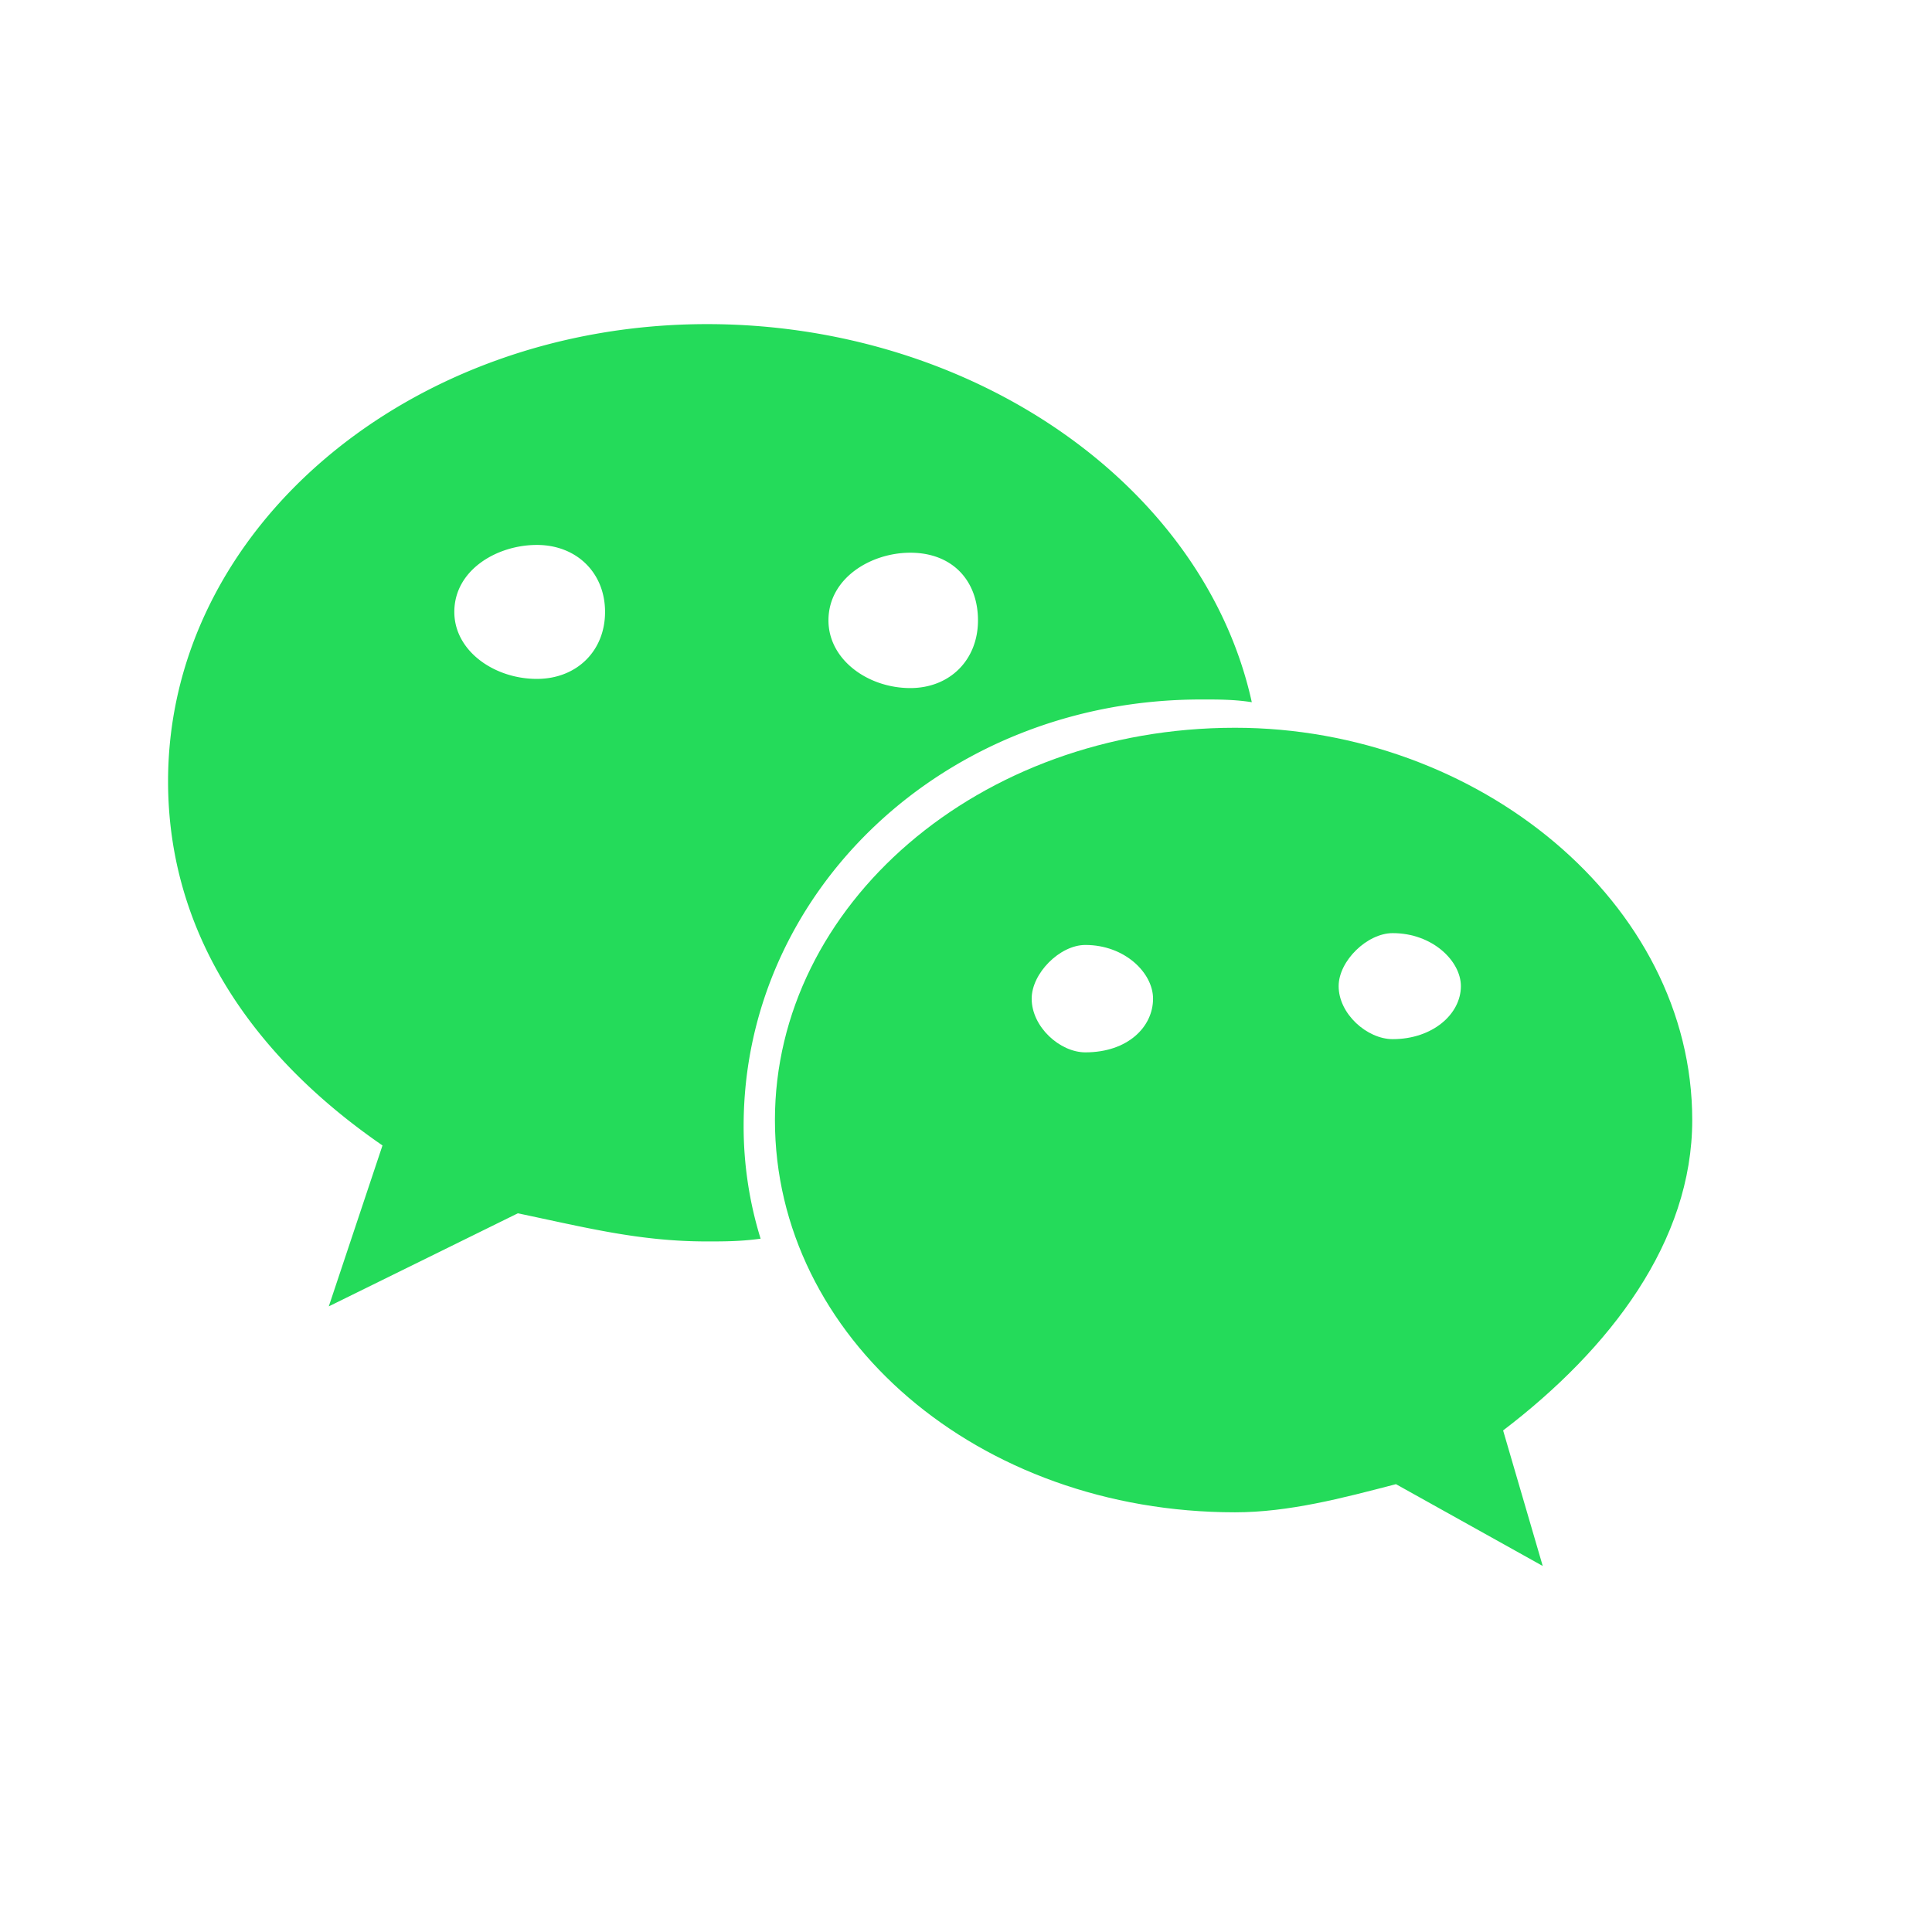 <?xml version="1.0" standalone="no"?><!DOCTYPE svg PUBLIC "-//W3C//DTD SVG 1.1//EN" "http://www.w3.org/Graphics/SVG/1.1/DTD/svg11.dtd"><svg t="1620176731074" class="icon" viewBox="0 0 1024 1024" version="1.1" xmlns="http://www.w3.org/2000/svg" p-id="4811" width="32" height="32" xmlns:xlink="http://www.w3.org/1999/xlink"><defs><style type="text/css"></style></defs><path d="M636.58 370.73c9 0 17.93 0 26.9 1.46-25.35-115.12-148.06-200.4-288.71-200.4-157 0-285.69 107.71-285.69 242.32 0 77.78 41.91 143.58 113.65 193l-28.46 85.29 100.2-49.32c35.88 7.5 64.33 14.91 100.21 14.91 9 0 17.93 0 28.46-1.46a201.29 201.29 0 0 1-9-59.85c0.09-124.18 106.34-225.94 242.41-225.94z m-154.1-77.78c22.42 0 35.87 14.91 35.87 35.87s-14.92 35.87-35.87 35.87c-22.42 0-43.38-15-43.38-35.87 0-22.42 22.51-35.87 43.38-35.87z m-197.94 66.88c-22.6 0-43.74-14.82-43.74-35.5 0-22.23 22.6-35.5 43.74-35.5s36.15 14.83 36.15 35.5-15 35.5-36.15 35.5z m0 0" fill="#24DB5A" p-id="4812"></path><path d="M896.92 593.64c0-115.21-113.65-207.91-242.32-207.91-136.17 0-243.87 94.26-243.87 207.91 0 115.21 107.71 207.91 243.87 207.91 28.46 0 56.83-7.5 85.29-14.91L817.68 830l-21-71.83C853.55 714.8 896.92 658 896.92 593.64z m-321.65-35.87c-13.45 0-28.46-13.45-28.46-28.46 0-13.45 14.91-28.46 28.46-28.46 21 0 35.87 14.91 35.87 28.46 0 15-13.45 28.46-35.87 28.46z m162.89-7c-13.54 0-28.65-13.36-28.65-28.09 0-13.36 15.1-28.1 28.65-28.1 21.14 0 36.14 14.83 36.14 28.1 0 14.83-15 28.09-36.14 28.09z m0 0" fill="#24DB5A" p-id="4813"></path></svg>
